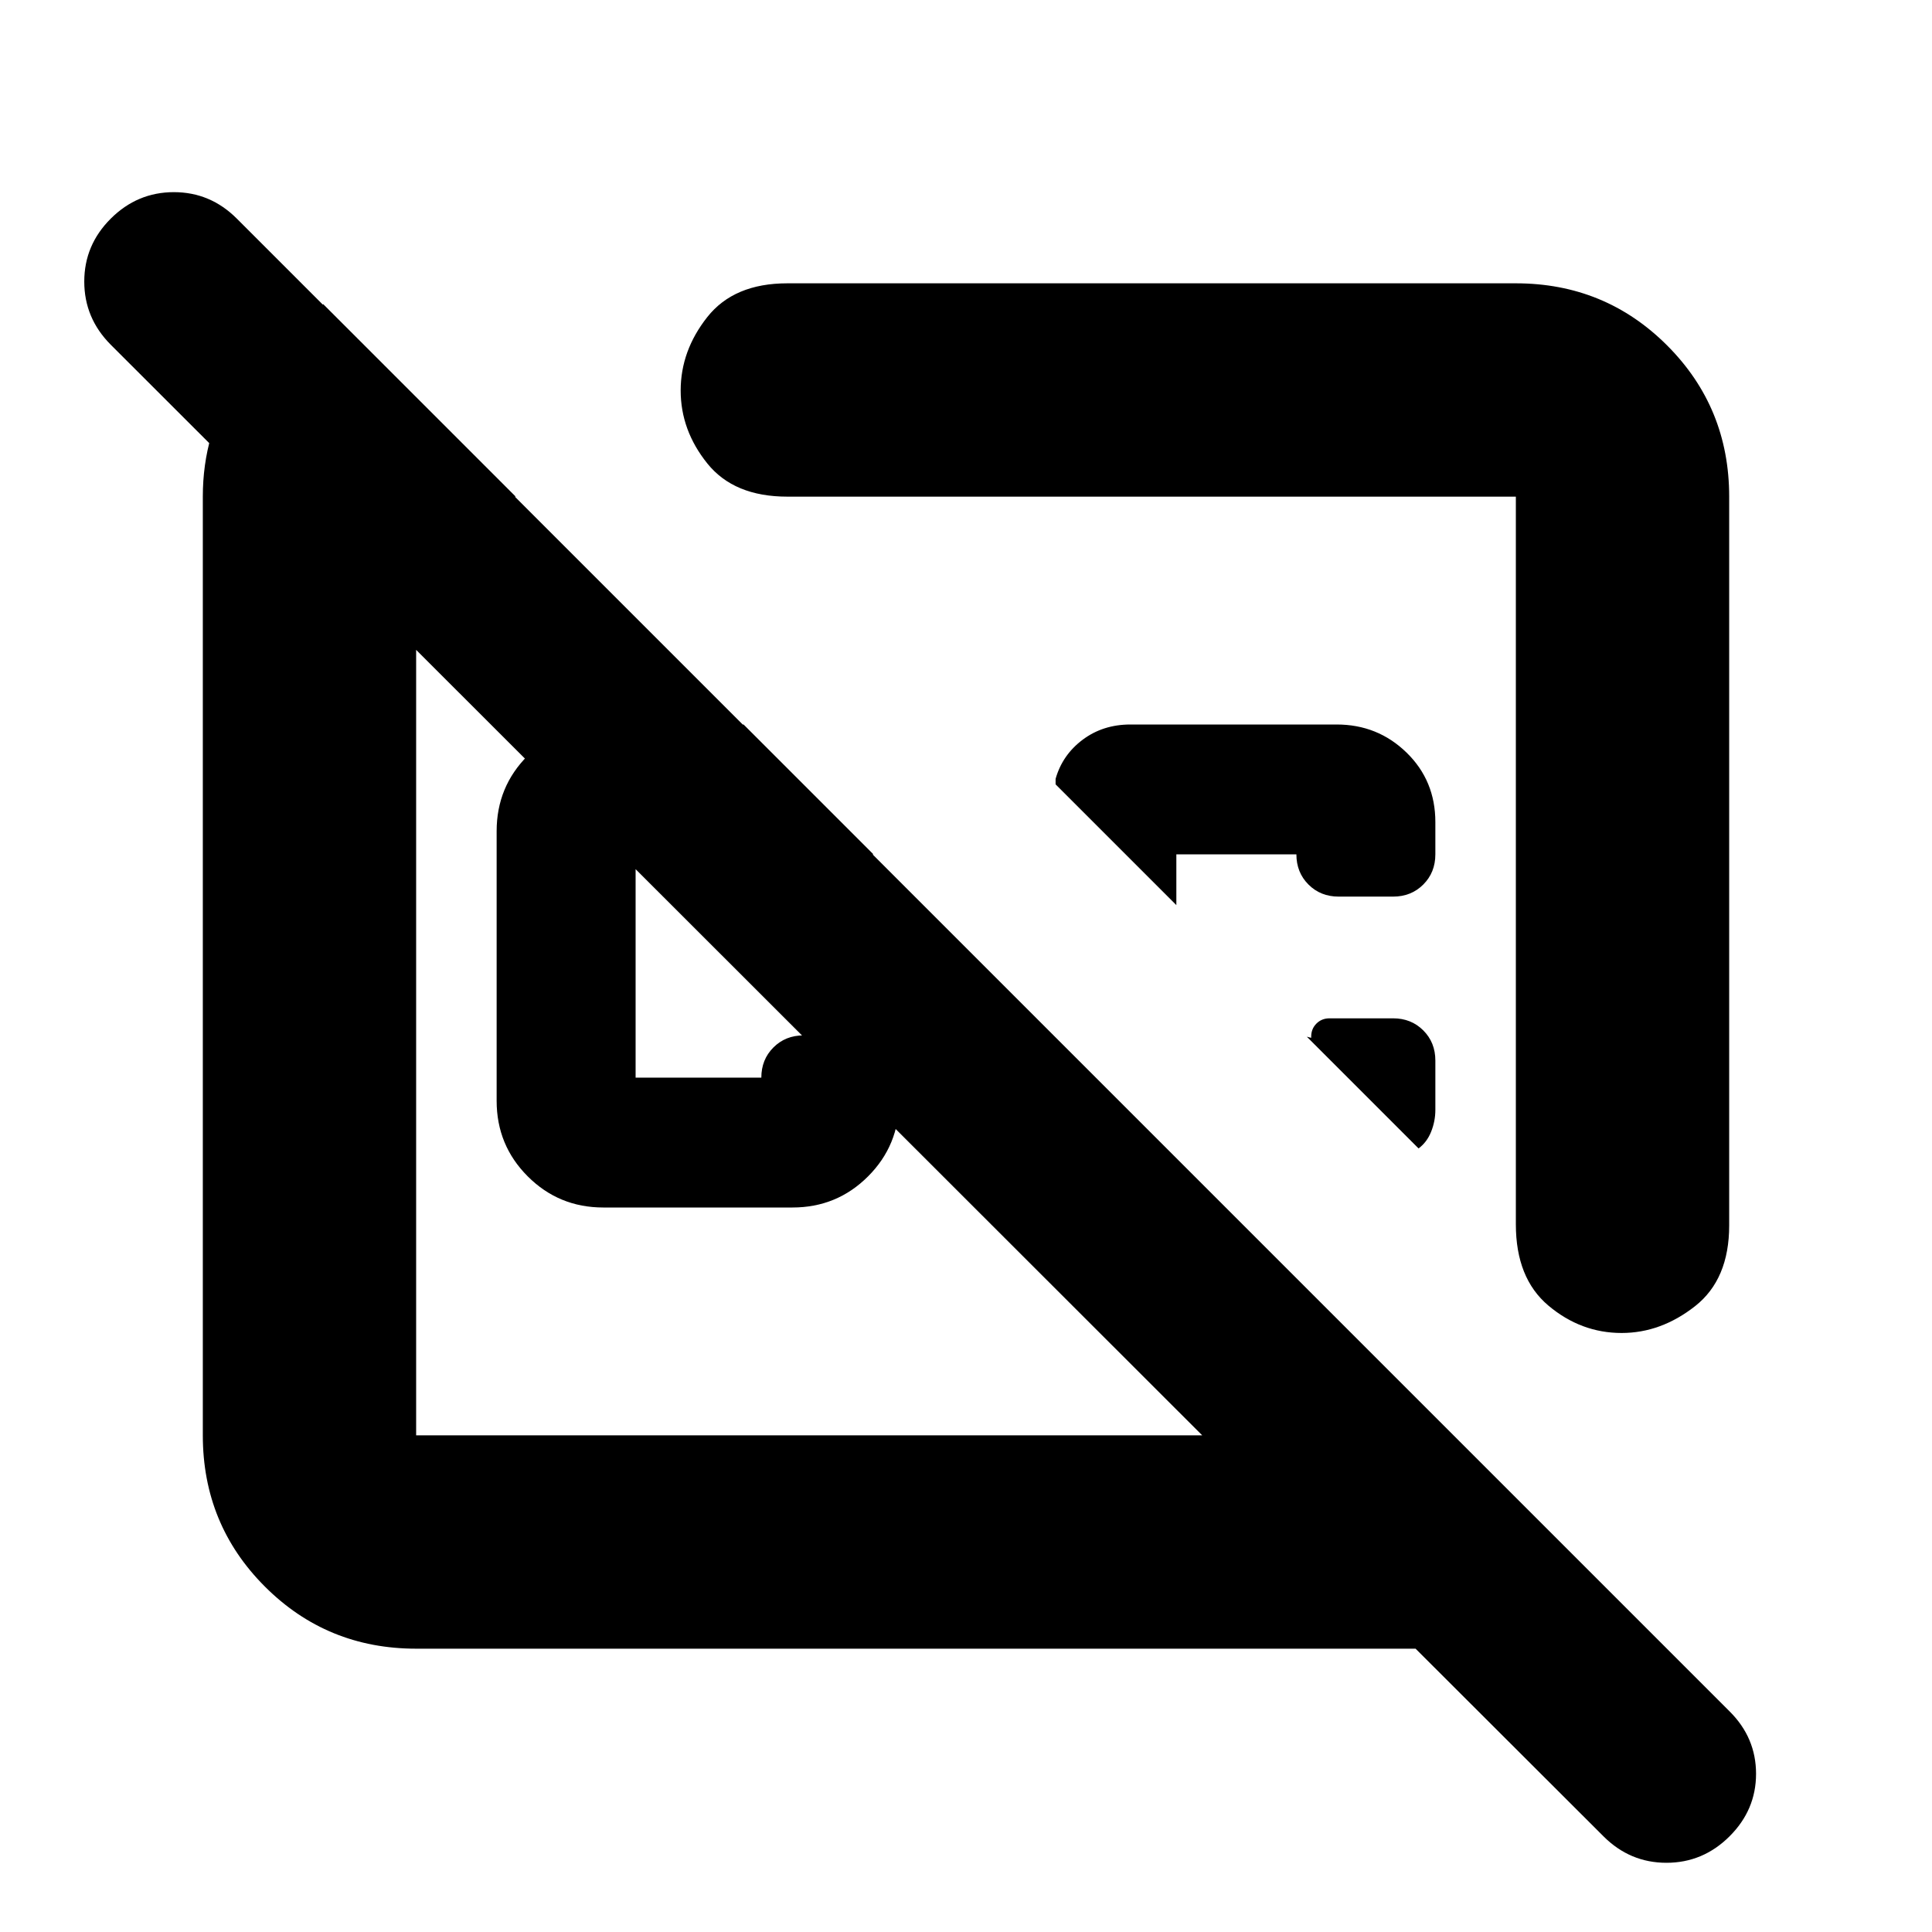 <svg xmlns="http://www.w3.org/2000/svg" height="24" viewBox="0 -960 960 960" width="24"><path d="M369.48-600 434-535.48H315.83v110.96h62.47q0-9 6-15t15-6h26.48q9 0 15 6t6 15V-413q0 22.09-15.45 37.54Q415.87-360 393.78-360h-94q-22.08 0-37.54-15.46-15.46-15.45-15.46-37.54v-134q0-22.09 15.46-37.54Q277.7-600 299.78-600h69.7Zm489.74-113.22v362.13q0 26.78-16.94 40.11-16.95 13.33-36.5 13.33-20.21 0-36.39-13.61-16.17-13.61-16.17-40.39v-361.57h-362q-26.5 0-39.75-16.48t-13.25-36.26q0-19.78 13.25-36.52 13.25-16.74 39.75-16.74h362q44.3 0 75.15 30.85 30.85 30.85 30.85 75.15Zm-146 304.74q0 5.56-2.09 10.8-2.09 5.25-6.26 8.33l-55.52-55.52 2.17.56v-.56q0-3.91 2.61-6.52 2.61-2.61 6.52-2.61h31.57q9 0 15 6t6 15v24.52ZM664.17-600q20.39 0 34.72 13.94 14.33 13.94 14.33 34.54v16.04q0 9-6 15t-15 6h-27.05q-9 0-15-6t-6-15h-59.65v25.22l-60-60V-573q3.39-11.91 13.48-19.46 10.09-7.54 23.7-7.54h102.47Zm-96.56 72.39ZM402.3-442.3ZM206.78-140.78q-44.3 0-75.15-30.85-30.85-30.85-30.85-75.15v-466.44q0-31.78 16.61-57.22 16.61-25.43 43.26-38.39l95.61 95.61h-49.48v466.44h390.61L55-788.74q-13.13-13.2-13.13-31.36t13.19-31.29q13.19-13.13 31.33-13.13 18.13 0 31.26 13.13l741.79 741.78q13.13 13.06 13.13 31.01 0 17.95-13.19 31.08-13.19 13.13-31.33 13.13t-31.27-13.13l-93.39-93.26H206.78Z"/></svg>
